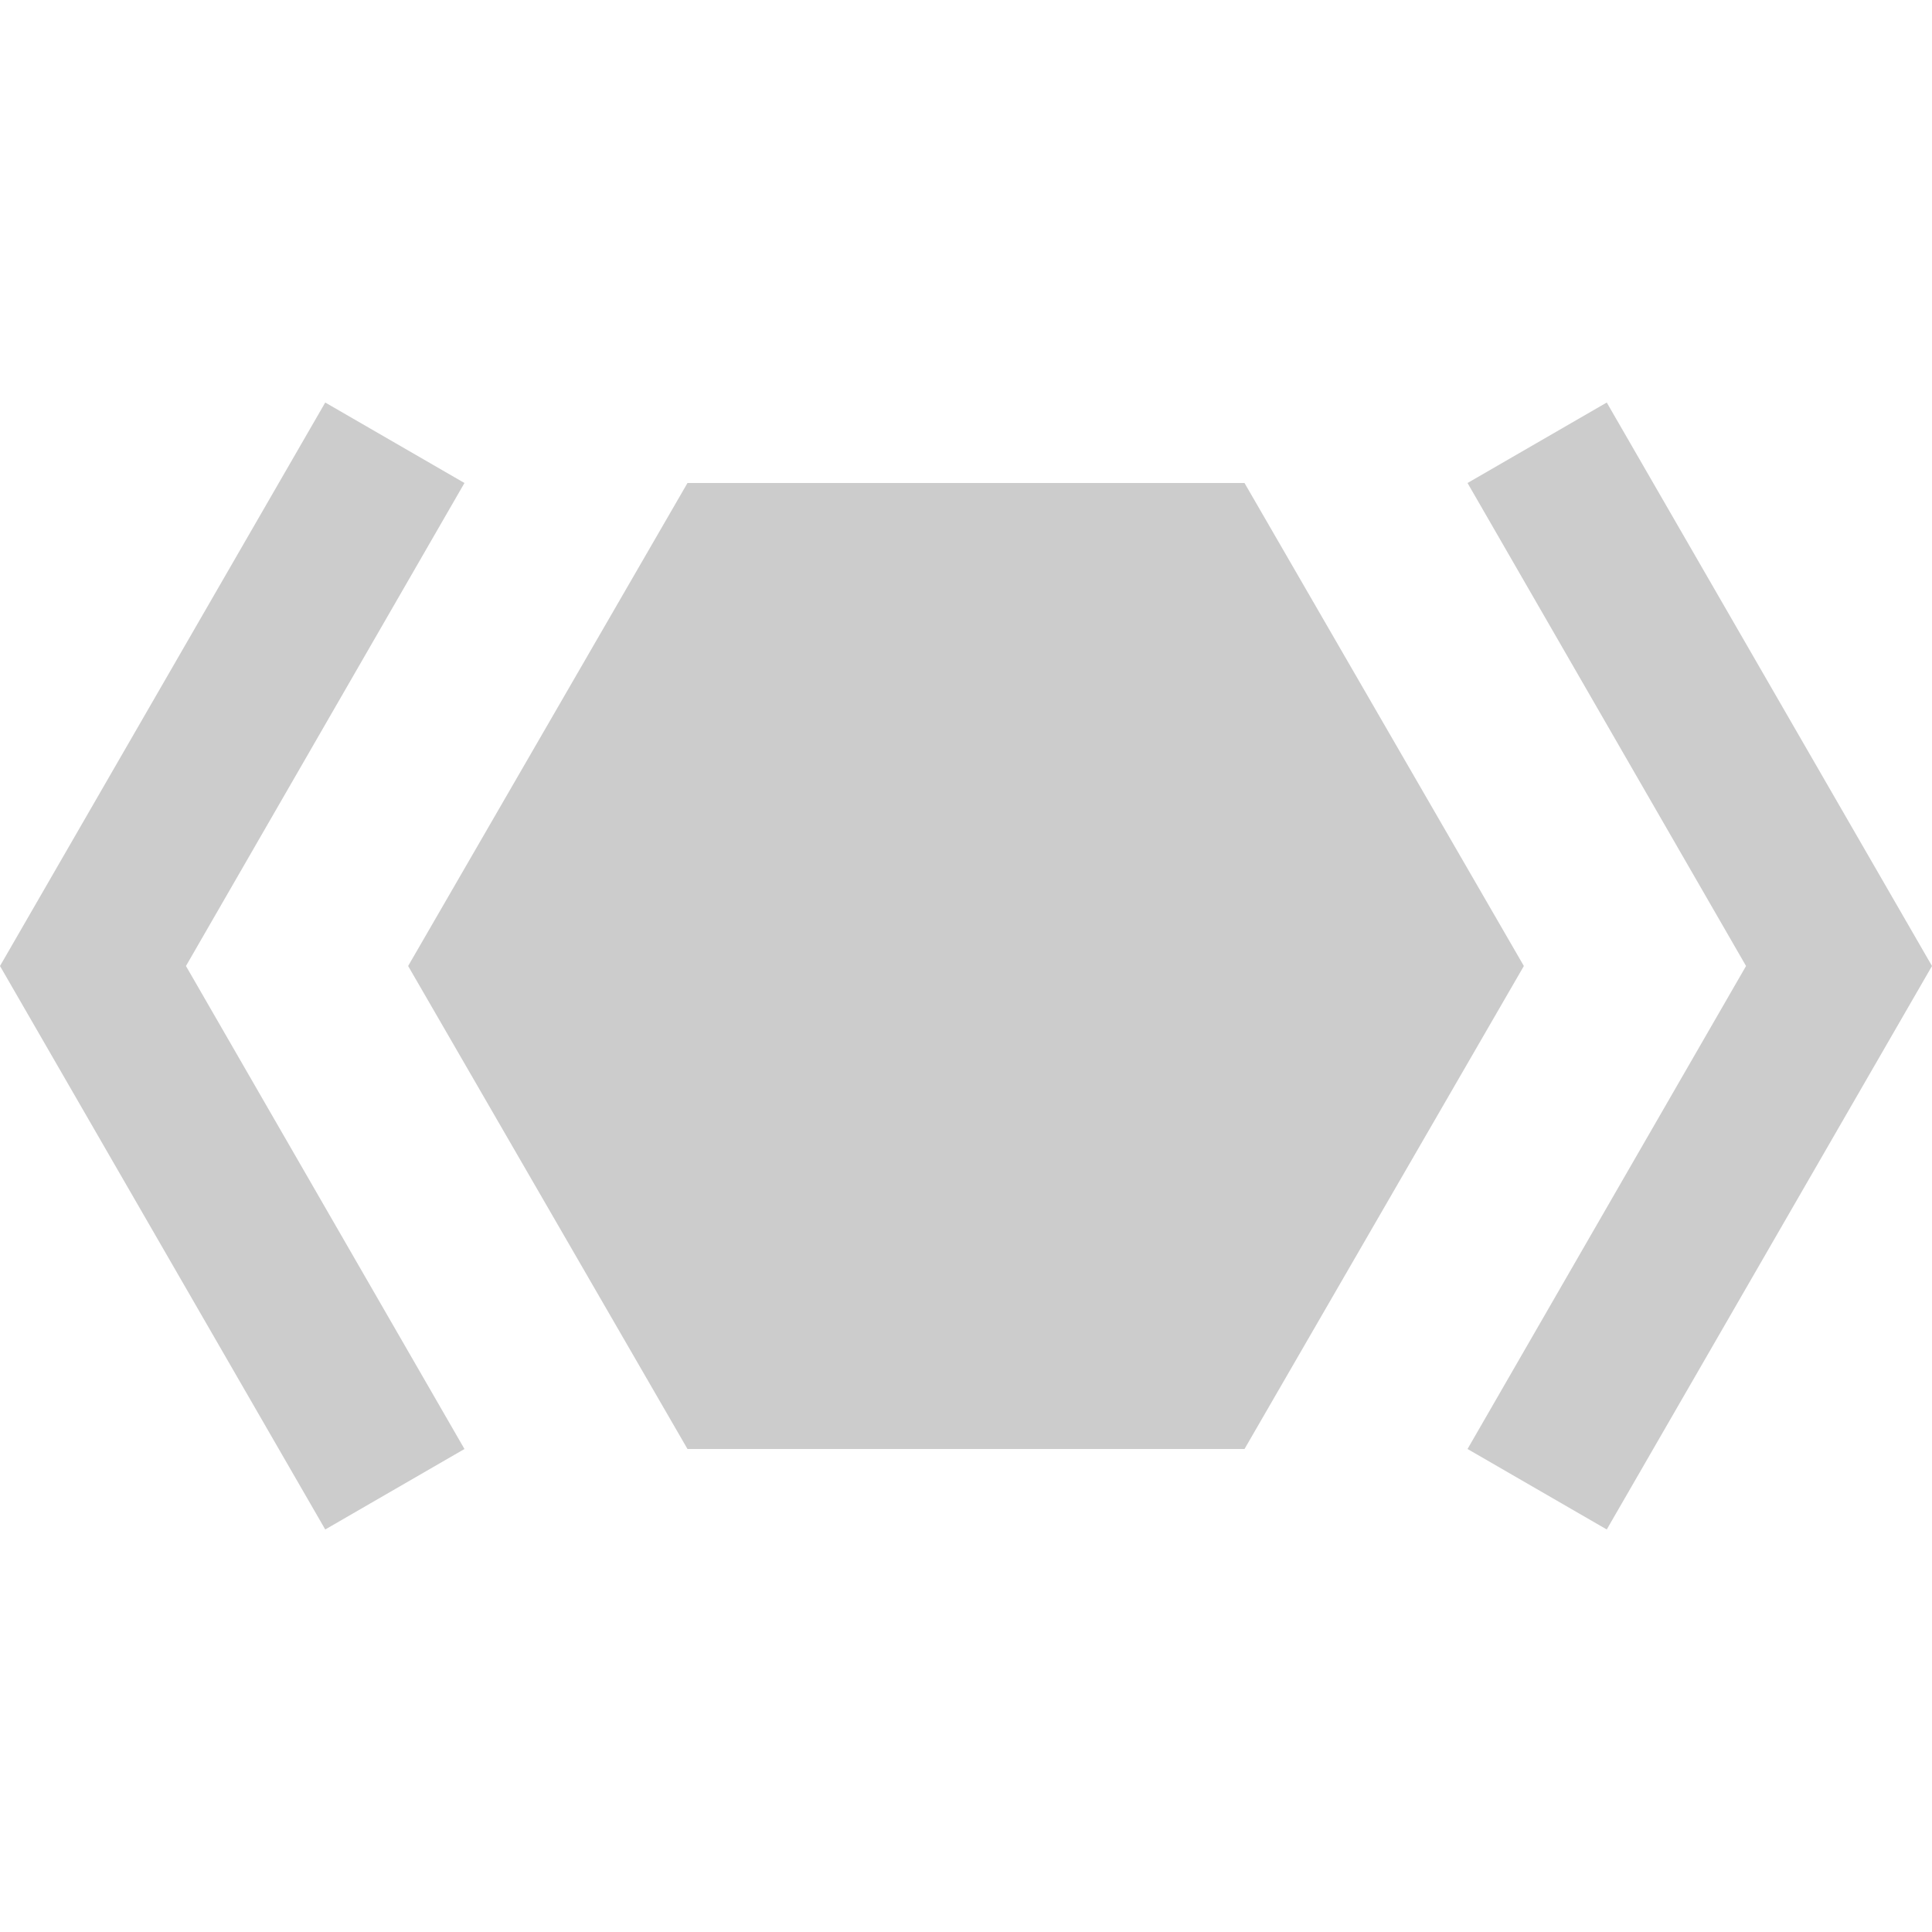 <svg xmlns="http://www.w3.org/2000/svg" viewBox="0 0 32 32" shape-rendering="geometricPrecision"><path fill="#cccccc" d="m32 16-5.387 9.333L24.307 24l4.613-8-4.613-8 2.306-1.333z"/><path fill="#cccccc" d="m25.24 16-4.627 8h-9.226L6.76 16l4.627-8h9.226z"/><path fill="#cccccc" d="m0 16 5.387-9.333L7.693 8 3.08 16l4.613 8-2.306 1.333z"/></svg>